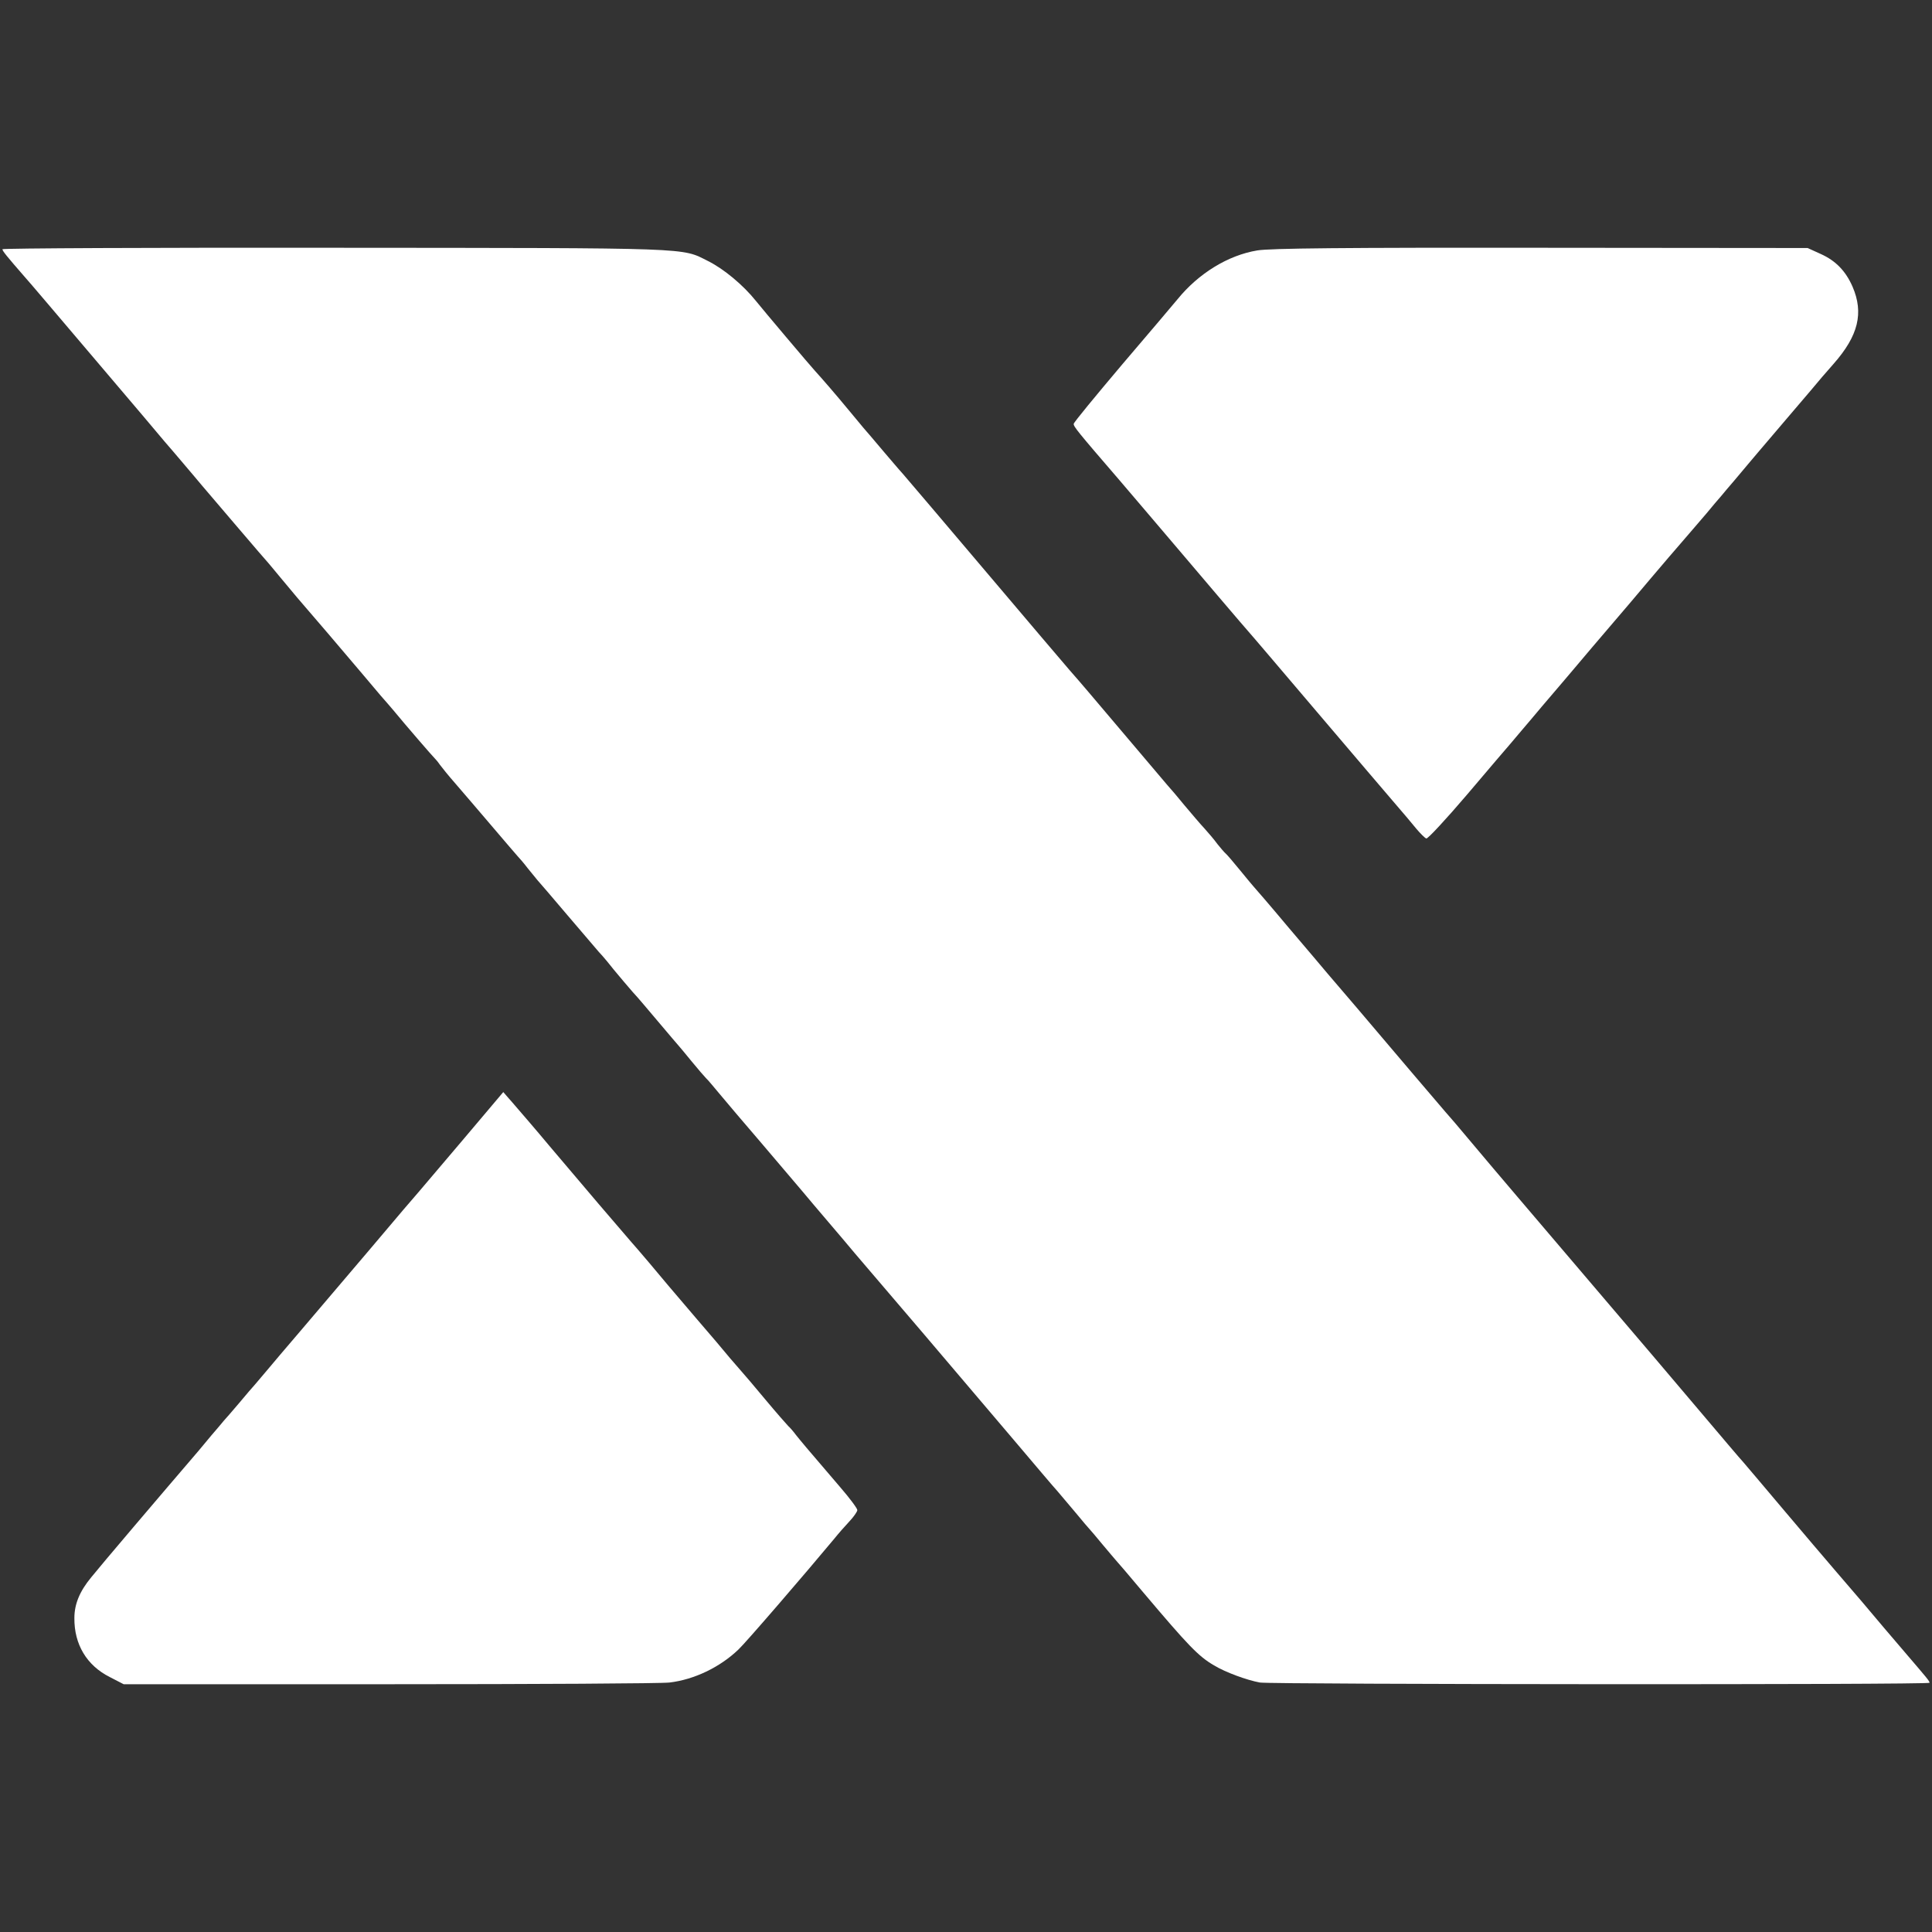<?xml version="1.0" encoding="UTF-8" standalone="no"?><!DOCTYPE svg PUBLIC "-//W3C//DTD SVG 1.1//EN" "http://www.w3.org/Graphics/SVG/1.1/DTD/svg11.dtd"><svg width="100%" height="100%" viewBox="0 0 800 800" version="1.1" xmlns="http://www.w3.org/2000/svg" xmlns:xlink="http://www.w3.org/1999/xlink" xml:space="preserve" xmlns:serif="http://www.serif.com/" style="fill:white;fill-rule:evenodd;clip-rule:evenodd;stroke-linejoin:round;stroke-miterlimit:2;"><rect x="0" y="0" width="800" height="800" fill="#333333" stroke="none"/><g><path d="M1,103.2c0,0.7 1.7,2.8 9.1,11.3c1.5,1.6 14.7,17.2 29.4,34.5c14.7,17.3 27.7,32.6 28.8,34c1.2,1.4 4.7,5.4 7.7,9c3,3.6 6.5,7.6 7.6,9c1.2,1.4 7.7,9 14.5,17c6.8,8 12.6,14.7 12.9,15c0.3,0.3 2.5,3 5,6c2.5,3 5.7,6.8 7.1,8.5c3.5,4 21.2,24.7 26.9,31.5c2.5,3 5.9,7 7.6,9c1.7,1.9 4,4.6 5.2,6c5.1,6.2 16.6,19.5 17.2,20c0.3,0.3 1.3,1.4 2.1,2.6c0.8,1.1 3.7,4.7 6.6,8c2.8,3.2 9.5,11.1 14.9,17.4c5.4,6.3 10.2,12 10.8,12.6c0.6,0.6 2.5,2.8 4.1,4.9c1.7,2.1 3.5,4.3 4,4.9c0.6,0.6 6.2,7.2 12.5,14.6c6.3,7.4 12.1,14.2 12.9,15.1c0.9,0.9 2.4,2.7 3.5,4c2.2,2.9 11.8,14.2 12.6,14.9c0.3,0.3 4.1,4.8 8.5,10c4.4,5.2 8.2,9.7 8.5,10c0.3,0.3 2.7,3.2 5.4,6.5c2.7,3.3 5.4,6.4 6,7c0.6,0.5 3.1,3.5 5.6,6.5c2.5,3 10.1,12 17,20c6.9,8.1 14.5,17.1 17,20c2.5,3 7.4,8.8 11,13c3.6,4.2 8.5,10 11,13c2.5,2.9 5.9,6.9 7.6,8.9c4.6,5.3 31.6,37 58.4,68.6c8.4,9.9 16.4,19.4 17.9,21c1.4,1.7 4.8,5.7 7.6,9c2.7,3.3 5.2,6.2 5.5,6.5c0.3,0.3 2.8,3.2 5.5,6.5c2.8,3.3 5.2,6.2 5.5,6.5c0.3,0.3 5.5,6.3 11.5,13.5c18.6,22 22.7,26.3 29.2,30.1c4.8,2.9 13.6,6.1 19,7.1c5.2,0.8 277.3,1 277.3,0.1c0,-0.7 -1.4,-2.3 -9.1,-11.3c-3.2,-3.7 -16.3,-19.1 -19.1,-22.5c-1.2,-1.4 -5.8,-6.8 -10.3,-12c-4.5,-5.2 -14.4,-16.9 -22.1,-26c-7.6,-9.1 -15.1,-17.8 -16.5,-19.5c-1.5,-1.6 -9.5,-11.1 -17.9,-21c-8.4,-9.9 -17.2,-20.3 -19.5,-23c-2.4,-2.8 -11.2,-13.1 -19.6,-23c-34.9,-41 -44,-51.6 -54.4,-64c-6,-7.2 -11.4,-13.5 -12,-14.1c-0.5,-0.6 -6.8,-8 -14,-16.4c-17.1,-20.2 -32.2,-37.9 -34.9,-41c-1.1,-1.4 -8.4,-9.9 -16.1,-19c-7.6,-9.1 -14.2,-16.7 -14.5,-17c-0.3,-0.3 -2.7,-3.2 -5.4,-6.5c-2.7,-3.3 -5.4,-6.5 -6,-7c-0.7,-0.6 -2.2,-2.4 -3.5,-4c-1.2,-1.7 -3.7,-4.6 -5.4,-6.5c-1.8,-1.9 -5.4,-6.2 -8.2,-9.5c-2.7,-3.3 -5.9,-7.1 -7.2,-8.5c-1.9,-2.2 -7.4,-8.7 -32.2,-38c-2.5,-3 -6.2,-7.2 -8.2,-9.5c-1.9,-2.2 -17.4,-20.4 -34.4,-40.5c-17,-20.1 -32.5,-38.3 -34.4,-40.5c-2,-2.2 -5.6,-6.5 -8.1,-9.4c-2.5,-3 -5,-5.9 -5.5,-6.5c-0.6,-0.6 -4.4,-5.1 -8.5,-10.1c-6.7,-8.1 -11.6,-13.7 -14.5,-16.9c-1.7,-1.8 -21.8,-25.6 -24.5,-29c-5.2,-6.5 -13.2,-13.2 -19.8,-16.5c-11.2,-5.6 -4.7,-5.4 -154.5,-5.5c-75.7,-0.1 -137.7,0.2 -137.7,0.6Z" style="fill-rule:nonzero;"/><path d="M520.6,103.7c-12.1,2 -24.3,9.5 -33,20.2c-1.7,2.1 -12.1,14.3 -23,27.1c-10.9,12.9 -19.9,23.8 -20,24.5c-0.1,1.1 1.5,3.1 19,23.4c4.9,5.8 17.1,20 26.9,31.6c9.8,11.5 20.1,23.7 22.9,26.9c6,7 6.9,7.9 12.2,14.2c2.3,2.7 11.2,13.2 19.9,23.4c21.3,25 23.2,27.3 31.1,36.5c3.8,4.4 8.3,9.7 9.9,11.7c1.7,2 3.5,3.8 4.1,4c0.6,0.2 8.2,-8 16.9,-18.2c8.6,-10.2 16.7,-19.6 17.9,-21c1.1,-1.4 7.1,-8.3 13.1,-15.5c6.1,-7.1 12,-14.1 13.2,-15.5c1.1,-1.4 11.7,-13.8 23.4,-27.5c11.6,-13.8 22.6,-26.6 24.3,-28.5c1.7,-2 5,-5.8 7.3,-8.5c2.3,-2.8 5,-6 6,-7.1c1,-1.2 3.4,-4.1 5.5,-6.5c2,-2.4 4.6,-5.5 5.8,-6.9c1.2,-1.4 2.9,-3.4 3.8,-4.5c0.9,-1.1 6.9,-8.1 13.2,-15.5c6.3,-7.4 12.4,-14.5 13.5,-15.9c1.1,-1.3 3.2,-3.7 4.8,-5.5c10.2,-11.6 12.5,-21 7.8,-31.9c-2.8,-6.4 -6.9,-10.7 -13.1,-13.5l-5.5,-2.5l-110.4,-0.1c-81.2,-0.1 -112.3,0.2 -117.5,1.1Z" style="fill-rule:nonzero;"/><path d="M191.5,472.2c-9.4,11.1 -17.5,20.6 -18,21.2c-0.6,0.6 -9.8,11.4 -20.5,24.1c-10.7,12.6 -23.8,28 -29,34.1c-5.2,6.1 -11.3,13.2 -13.5,15.9c-2.2,2.6 -4.5,5.3 -5,5.9c-0.6,0.6 -3.5,4 -6.5,7.6c-3,3.5 -5.9,6.9 -6.5,7.5c-0.5,0.7 -2.8,3.3 -5,5.9c-2.2,2.7 -4.7,5.6 -5.5,6.6c-15.7,18.3 -40.2,47.1 -44.2,52.1c-4.8,5.8 -7,11.1 -7,16.9c-0.1,10.9 5.1,19.6 14.6,24.4l5.8,3l110.1,0c60.6,0 112.7,-0.3 115.9,-0.7c10.2,-1.2 20.9,-6.3 28.6,-13.7c3.1,-2.9 27.8,-31.6 39.7,-45.9c1.6,-2 4.4,-5.2 6.2,-7.1c1.8,-1.9 3.3,-4.1 3.3,-4.7c-0,-0.7 -3.2,-5 -7.1,-9.5c-14.6,-17 -16.2,-19 -18.3,-21.6c-1.1,-1.5 -2.6,-3.2 -3.2,-3.7c-0.6,-0.6 -4.9,-5.5 -9.5,-11c-4.6,-5.5 -8.8,-10.5 -9.4,-11.1c-0.5,-0.6 -2.9,-3.3 -5.2,-6c-2.2,-2.7 -8.3,-9.9 -13.5,-15.9c-12.8,-15 -12.8,-15 -19.9,-23.5c-3.5,-4.1 -6.8,-8 -7.4,-8.6c-4.7,-5.4 -20,-23.3 -34,-39.9c-6,-7.2 -12,-14.1 -13.2,-15.5c-1.2,-1.4 -3,-3.5 -4,-4.6l-1.9,-2.2l-16.9,20Z" style="fill-rule:nonzero;"/></g></svg>